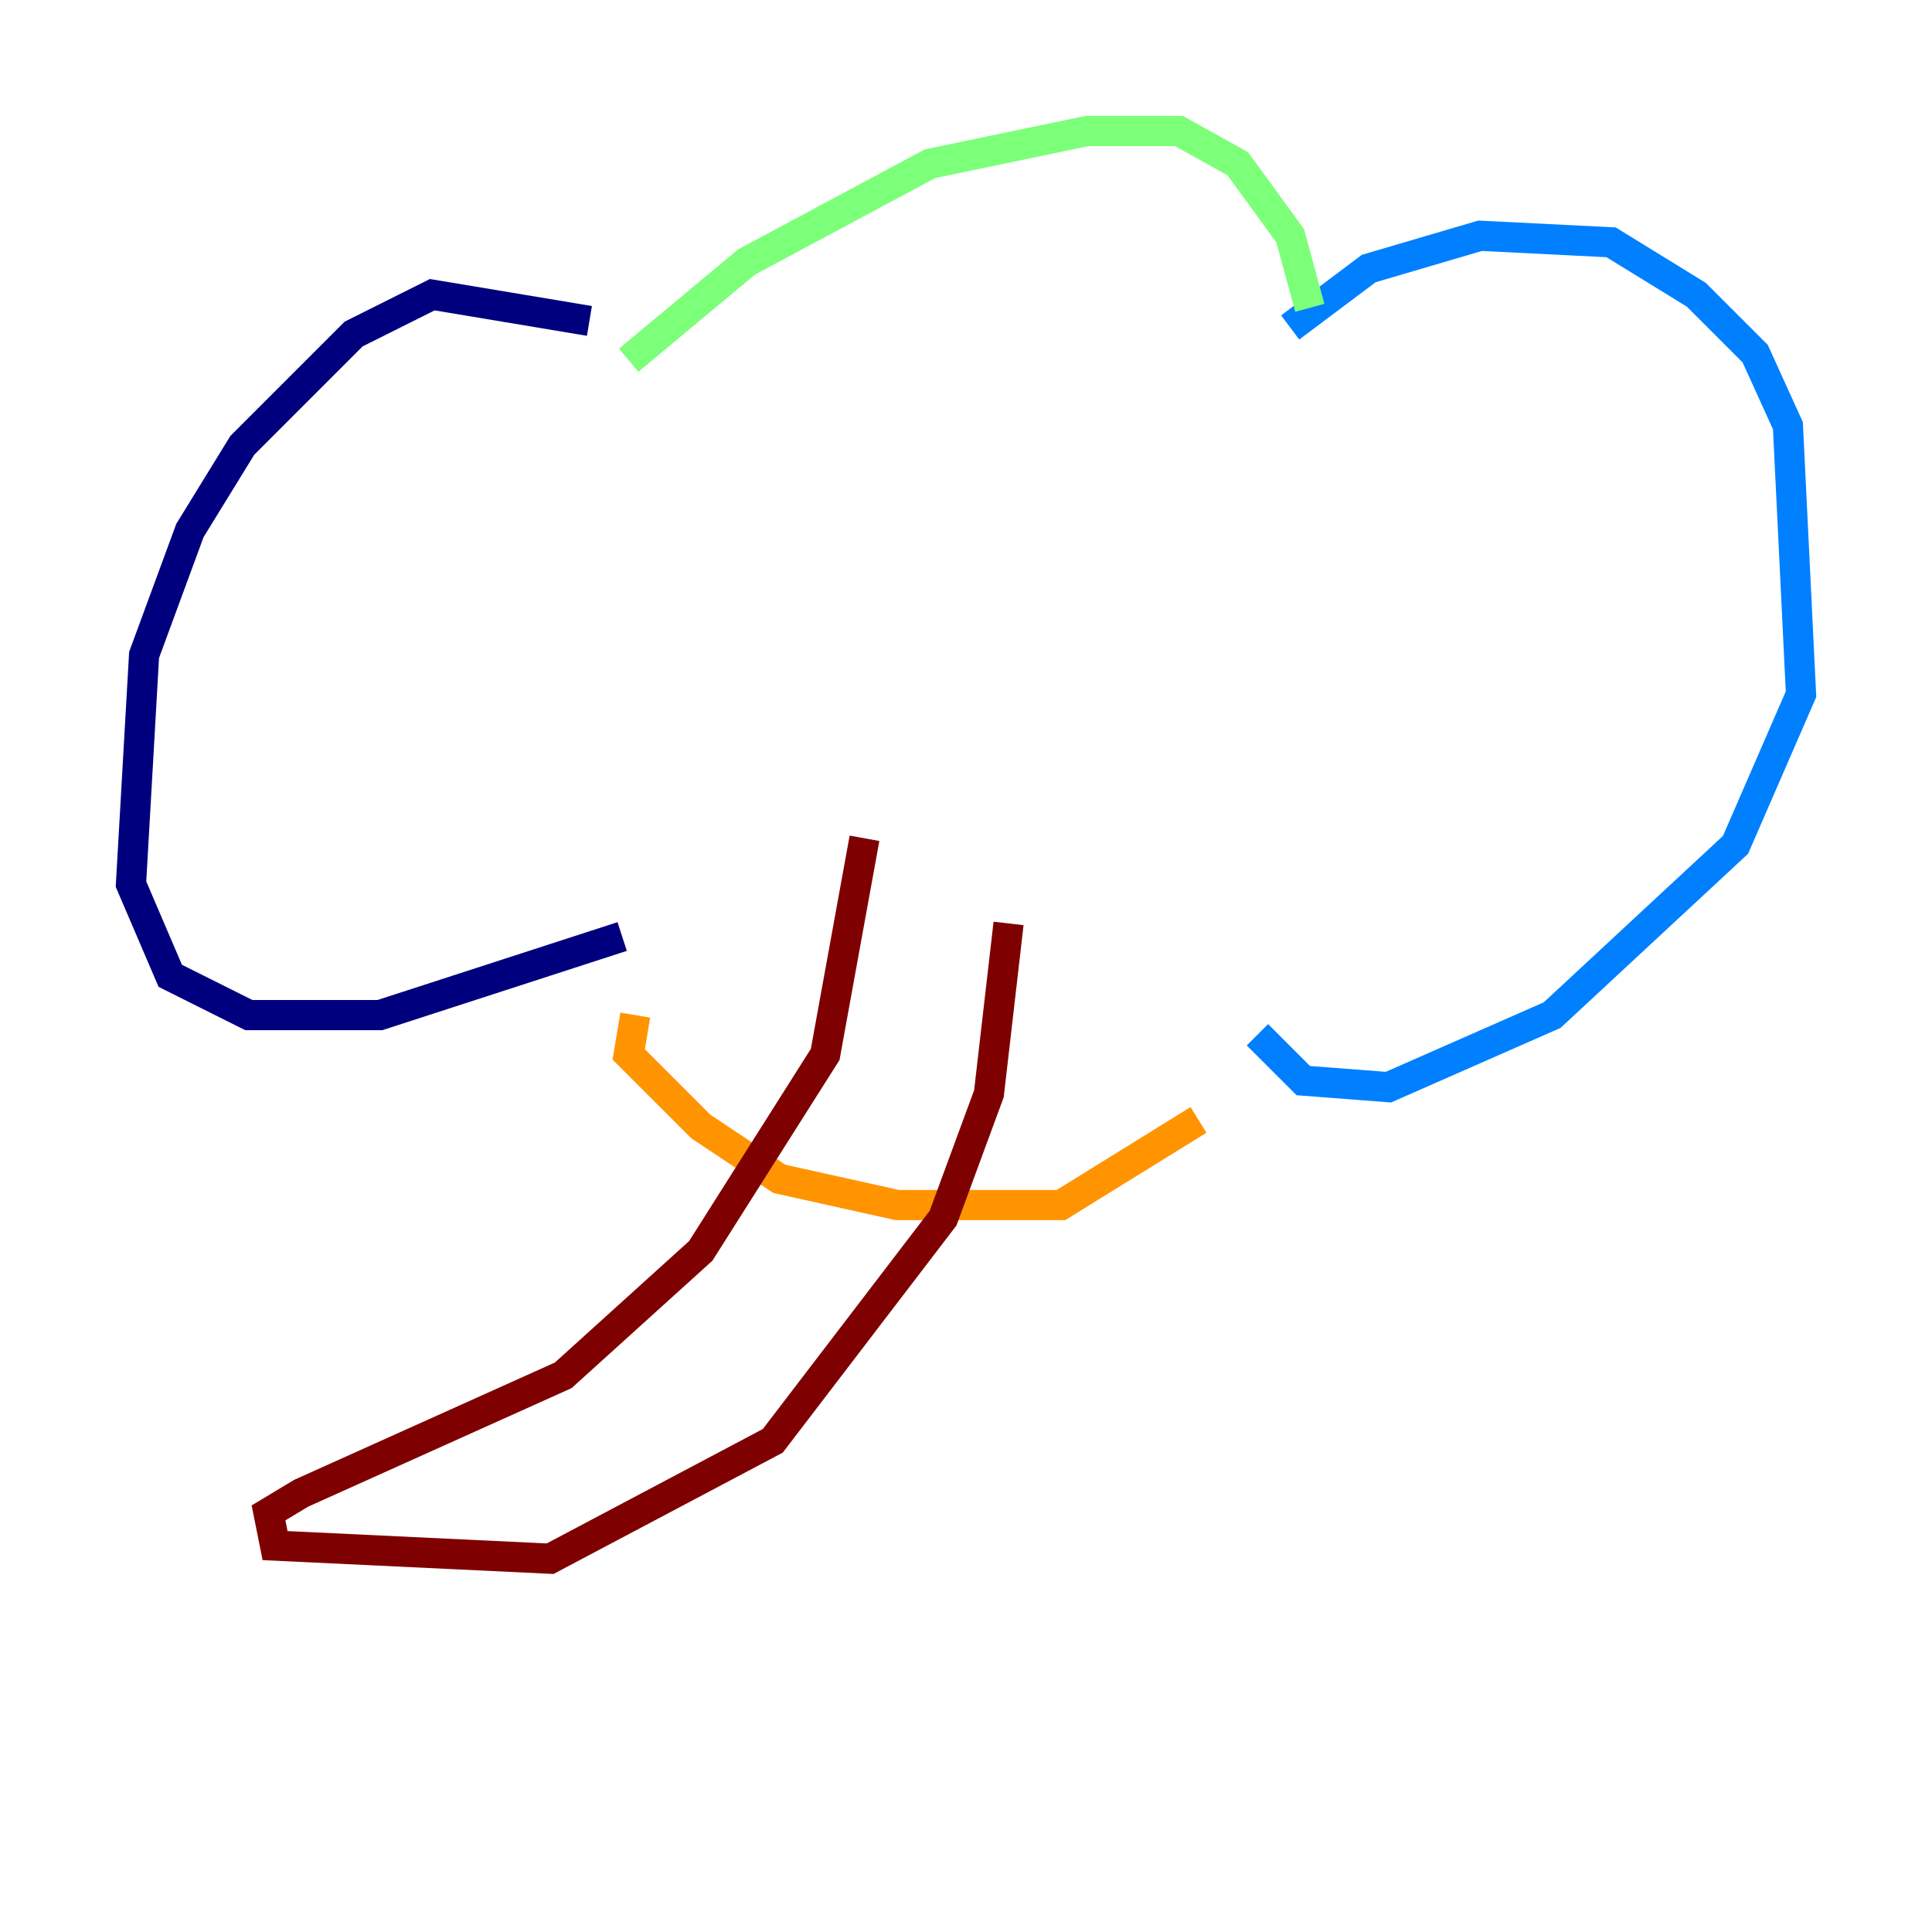 <?xml version="1.0" encoding="utf-8" ?>
<svg baseProfile="tiny" height="128" version="1.2" viewBox="0,0,128,128" width="128" xmlns="http://www.w3.org/2000/svg" xmlns:ev="http://www.w3.org/2001/xml-events" xmlns:xlink="http://www.w3.org/1999/xlink"><defs /><polyline fill="none" points="39.051,21.261 28.637,19.525 23.43,22.129 16.054,29.505 12.583,35.146 9.546,43.39 8.678,58.576 11.281,64.651 16.488,67.254 25.166,67.254 41.22,62.047" stroke="#00007f" stroke-width="2" /><polyline fill="none" points="85.478,21.695 90.685,17.79 98.061,15.62 106.739,16.054 112.38,19.525 116.285,23.43 118.454,28.203 119.322,45.993 114.983,55.973 102.834,67.254 91.986,72.027 86.346,71.593 83.308,68.556" stroke="#0080ff" stroke-width="2" /><polyline fill="none" points="41.654,23.864 49.464,17.356 61.614,10.848 72.027,8.678 78.102,8.678 82.007,10.848 85.478,15.62 86.78,20.393" stroke="#7cff79" stroke-width="2" /><polyline fill="none" points="42.088,67.254 41.654,69.858 46.427,74.63 51.634,78.102 59.444,79.837 70.291,79.837 79.403,74.197" stroke="#ff9400" stroke-width="2" /><polyline fill="none" points="57.275,55.539 54.671,69.858 46.427,82.875 37.315,91.119 19.959,98.929 17.79,100.231 18.224,102.4 36.447,103.268 51.2,95.458 62.481,80.705 65.519,72.461 66.82,61.18" stroke="#7f0000" stroke-width="2" /></svg>